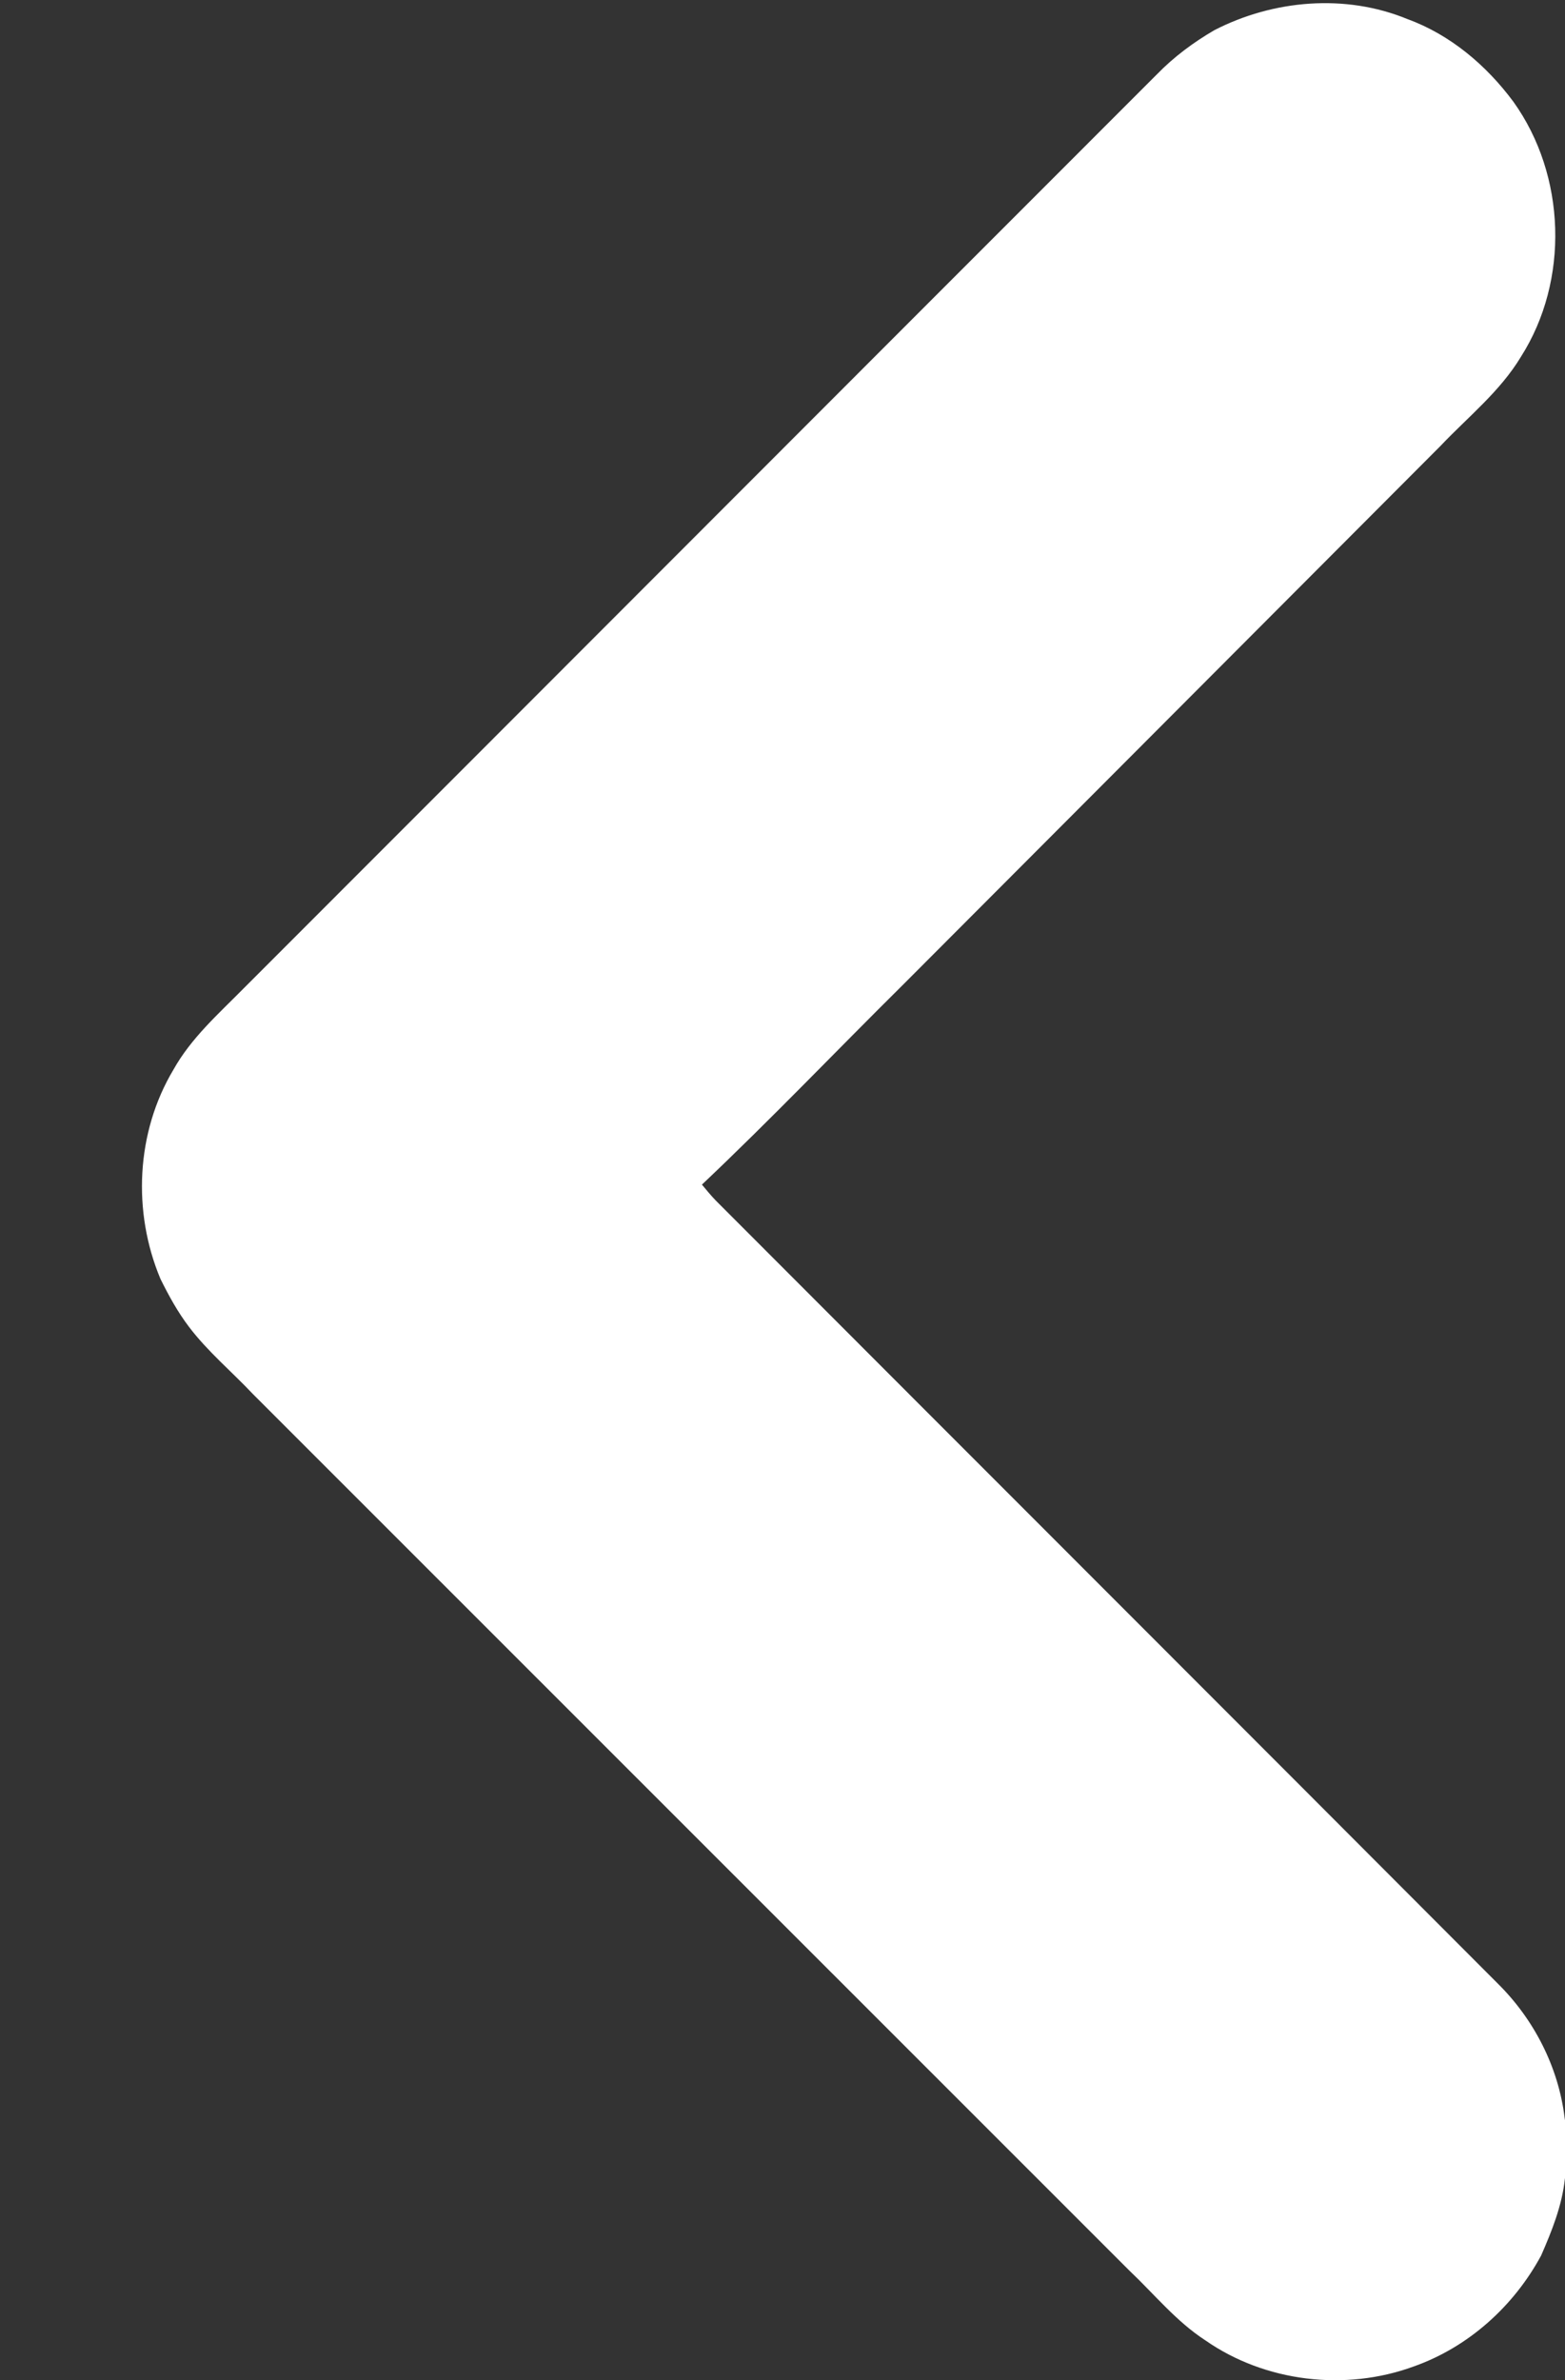 <?xml version="1.0" encoding="UTF-8" ?>
<!DOCTYPE svg PUBLIC "-//W3C//DTD SVG 1.1//EN" "http://www.w3.org/Graphics/SVG/1.1/DTD/svg11.dtd">
<svg width="250pt" height="380pt" viewBox="120 20 250 380" version="1.1" xmlns="http://www.w3.org/2000/svg">
<rect x="120" y="20" width="250" height="380" fill="#333333" stroke="none"/>
<g id="#ffffffff">
<path fill="#ffffff" opacity="1.00" d=" M 313.98 24.82 C 323.40 19.97 334.92 18.97 344.81 23.04 C 351.66 25.53 357.45 30.43 361.76 36.25 C 370.18 48.00 370.73 64.78 362.95 76.98 C 359.62 82.51 354.51 86.56 350.12 91.19 C 321.52 119.87 292.89 148.52 264.29 177.19 C 253.55 187.82 243.11 198.76 232.13 209.14 C 232.84 210.00 233.56 210.87 234.34 211.68 C 275.97 253.37 317.66 295.00 359.26 336.70 C 365.05 342.42 368.95 350.03 369.94 358.13 C 370.48 361.34 370.54 364.67 369.98 367.88 C 369.52 372.18 367.90 376.20 366.19 380.12 C 361.81 388.23 354.56 394.76 345.83 397.84 C 334.93 401.84 322.10 400.33 312.55 393.67 C 307.93 390.68 304.43 386.34 300.47 382.59 C 253.78 335.92 207.10 289.25 160.41 242.59 C 157.02 238.99 153.18 235.80 150.19 231.85 C 148.38 229.47 146.95 226.86 145.63 224.19 C 141.14 213.50 141.72 200.78 147.71 190.78 C 150.51 185.76 154.87 181.91 158.86 177.87 C 207.53 129.21 256.15 80.51 304.82 31.86 C 307.52 29.08 310.64 26.77 313.98 24.82 Z" />
</g>
</svg>
